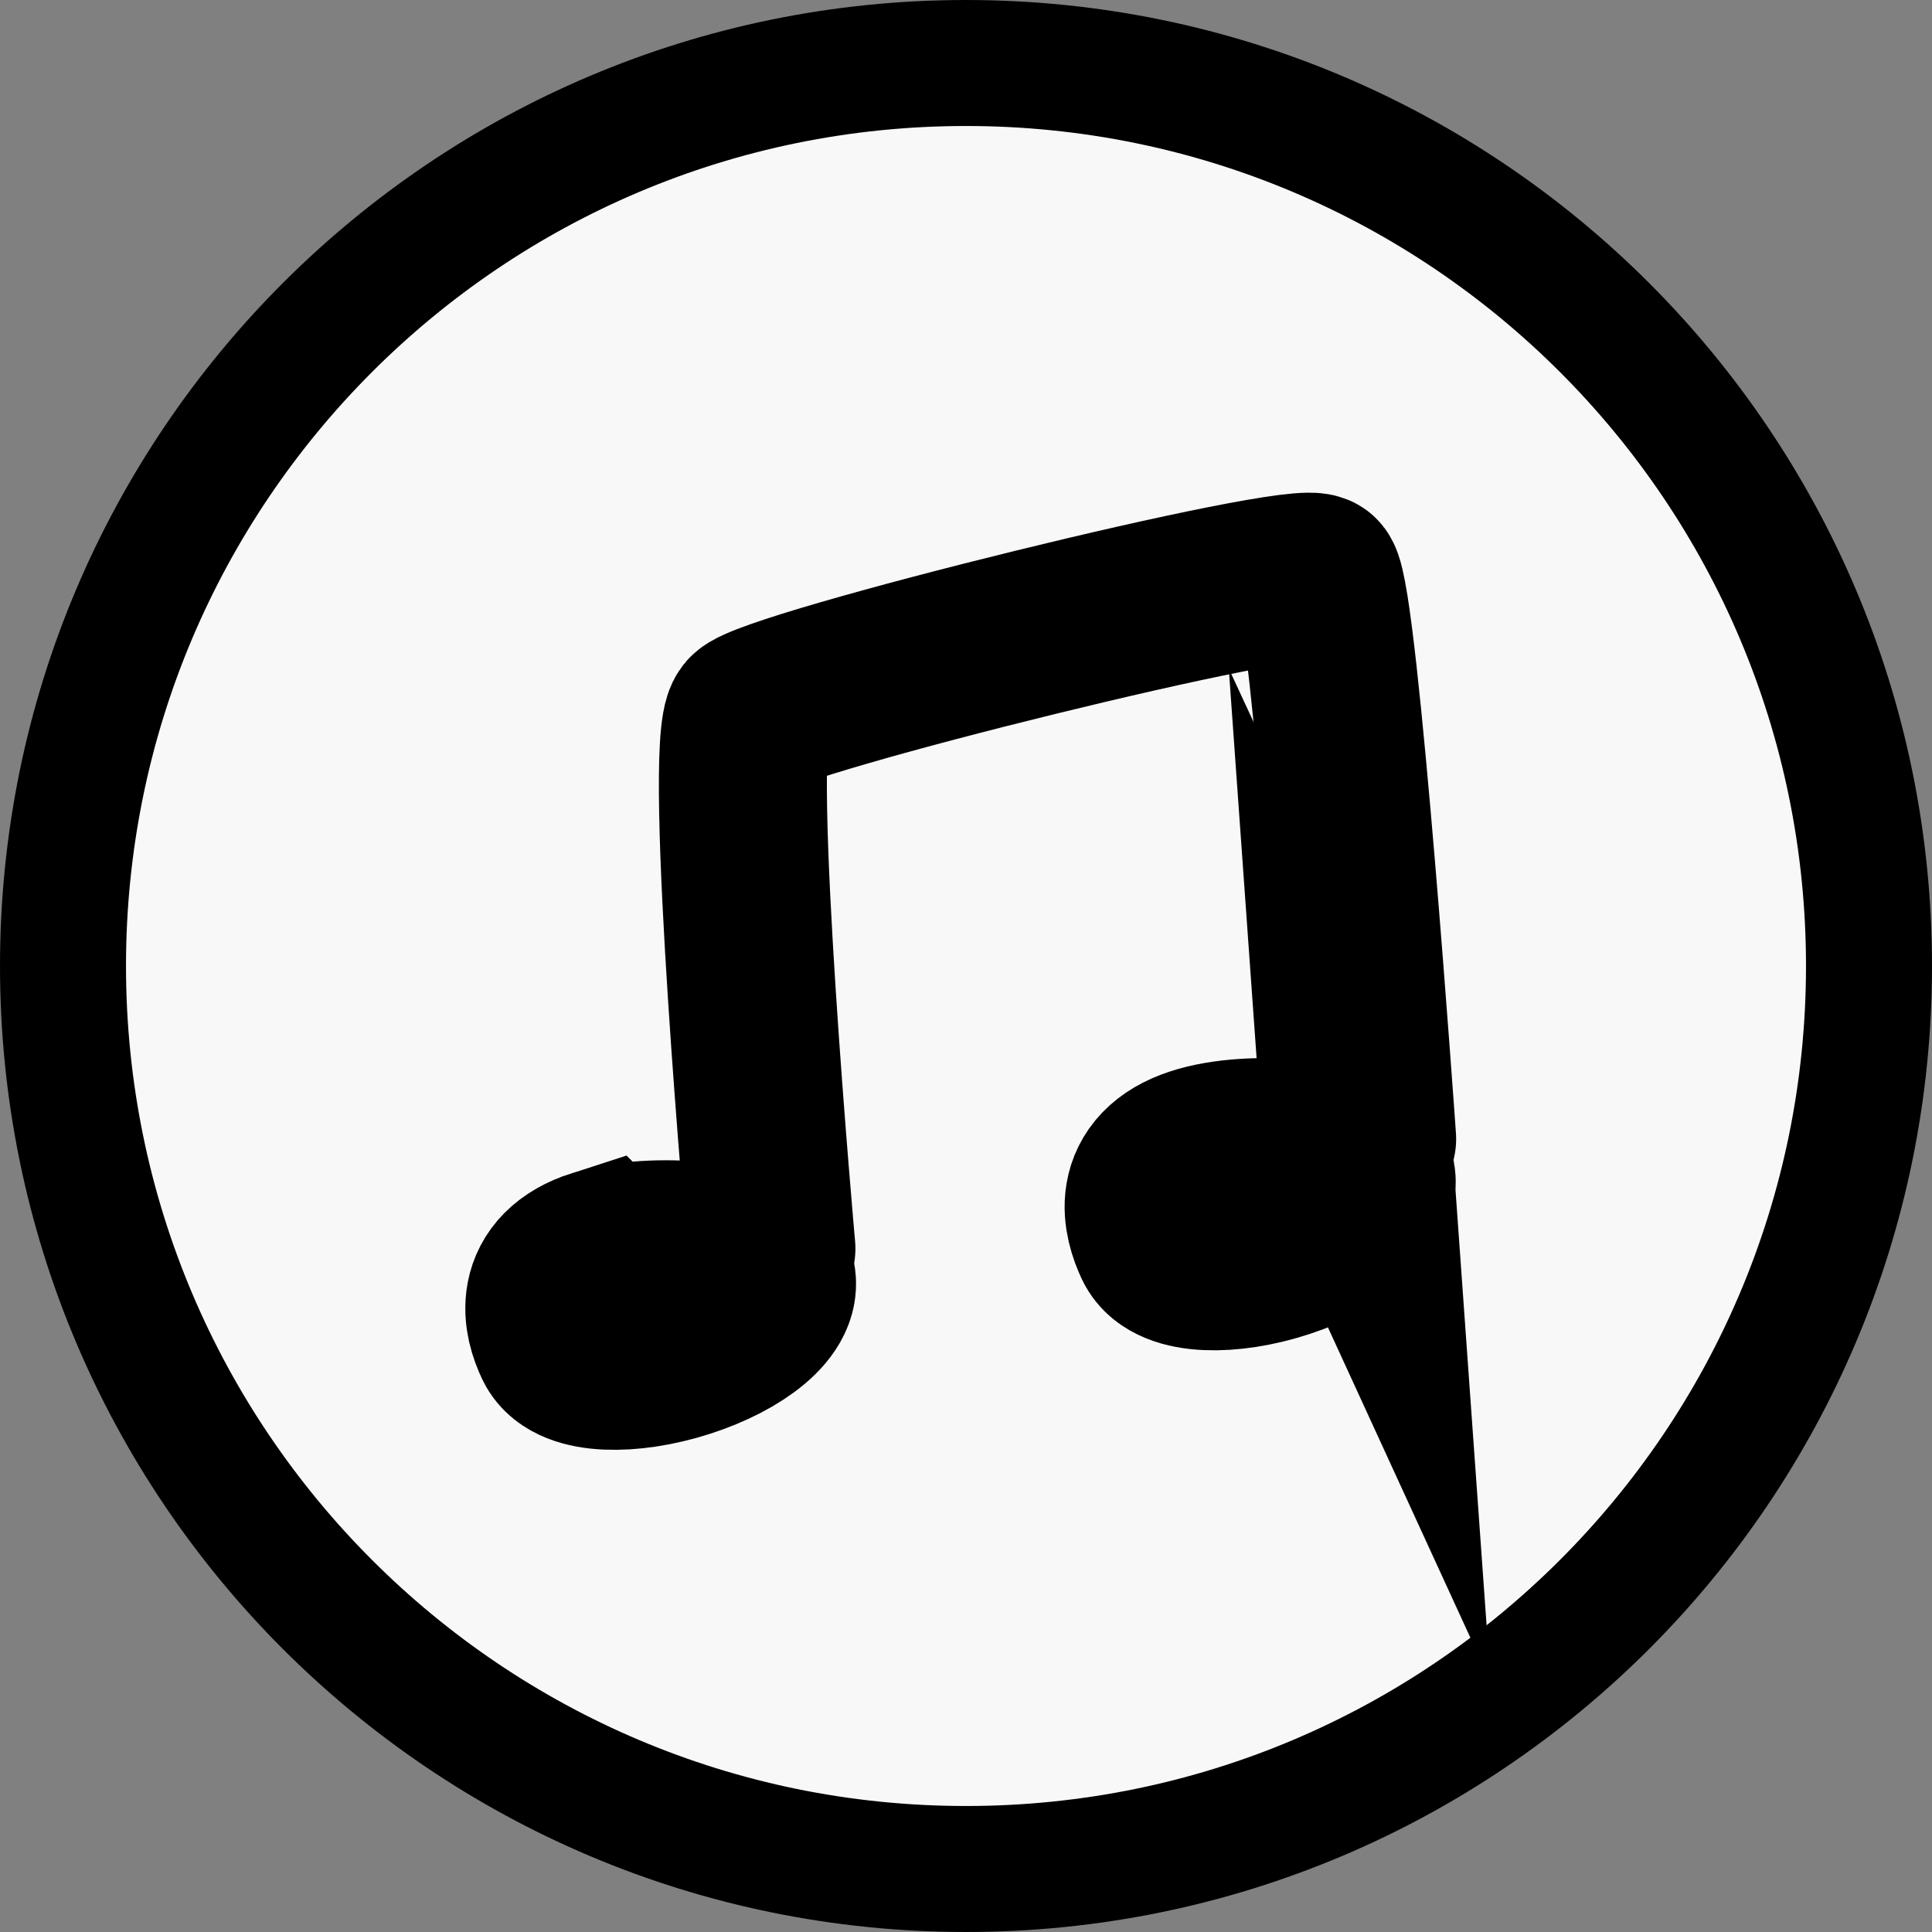 <svg version="1.1" xmlns="http://www.w3.org/2000/svg" xmlns:xlink="http://www.w3.org/1999/xlink" width="46" height="46"><rect width="100%" height="100%" fill="#808080" stroke="none"/><g transform="translate(-217,-157)"><g data-paper-data="{&quot;isPaintingLayer&quot;:true}" fill-rule="nonzero" stroke="#000000" stroke-linejoin="miter" stroke-miterlimit="10" stroke-dasharray="" stroke-dashoffset="0" style="mix-blend-mode: normal"><path d="M240,158.5c11.874,0 21.5,9.626 21.5,21.5c0,11.874 -9.626,21.5 -21.5,21.5c-11.874,0 -21.5,-9.626 -21.5,-21.5c0,-11.874 9.626,-21.5 21.5,-21.5z" data-paper-data="{&quot;origPos&quot;:null}" fill="#f8f8f8" stroke-width="3" stroke-linecap="butt"/><g data-paper-data="{&quot;origPos&quot;:null}"><path d="M235.367,186.729c0,0 -1.072,-11.974 -0.523,-12.667c0.431,-0.545 13.192,-3.7 13.516,-3.296c0.413,0.514 1.31,13.354 1.31,13.354" data-paper-data="{&quot;origPos&quot;:null}" fill="none" stroke-width="4" stroke-linecap="round"/><path d="M231.299,187.077c1.265,-0.407 3.572,-0.146 3.797,0.327c0.226,0.473 -0.617,1.187 -1.882,1.593c-1.265,0.407 -2.473,0.352 -2.699,-0.121c-0.226,-0.473 -0.482,-1.393 0.783,-1.8z" data-paper-data="{&quot;origPos&quot;:null,&quot;origRot&quot;:0}" fill="#000000" stroke-width="4.5" stroke-linecap="butt"/><path d="M249.374,184.982c0.226,0.487 -0.617,1.22 -1.882,1.638c-1.265,0.418 -2.473,0.362 -2.699,-0.124c-0.226,-0.487 -0.506,-1.427 0.759,-1.845c1.265,-0.418 3.596,-0.155 3.822,0.332z" data-paper-data="{&quot;origPos&quot;:null,&quot;origRot&quot;:0}" fill="#000000" stroke-width="4.5" stroke-linecap="butt"/></g></g></g></svg>